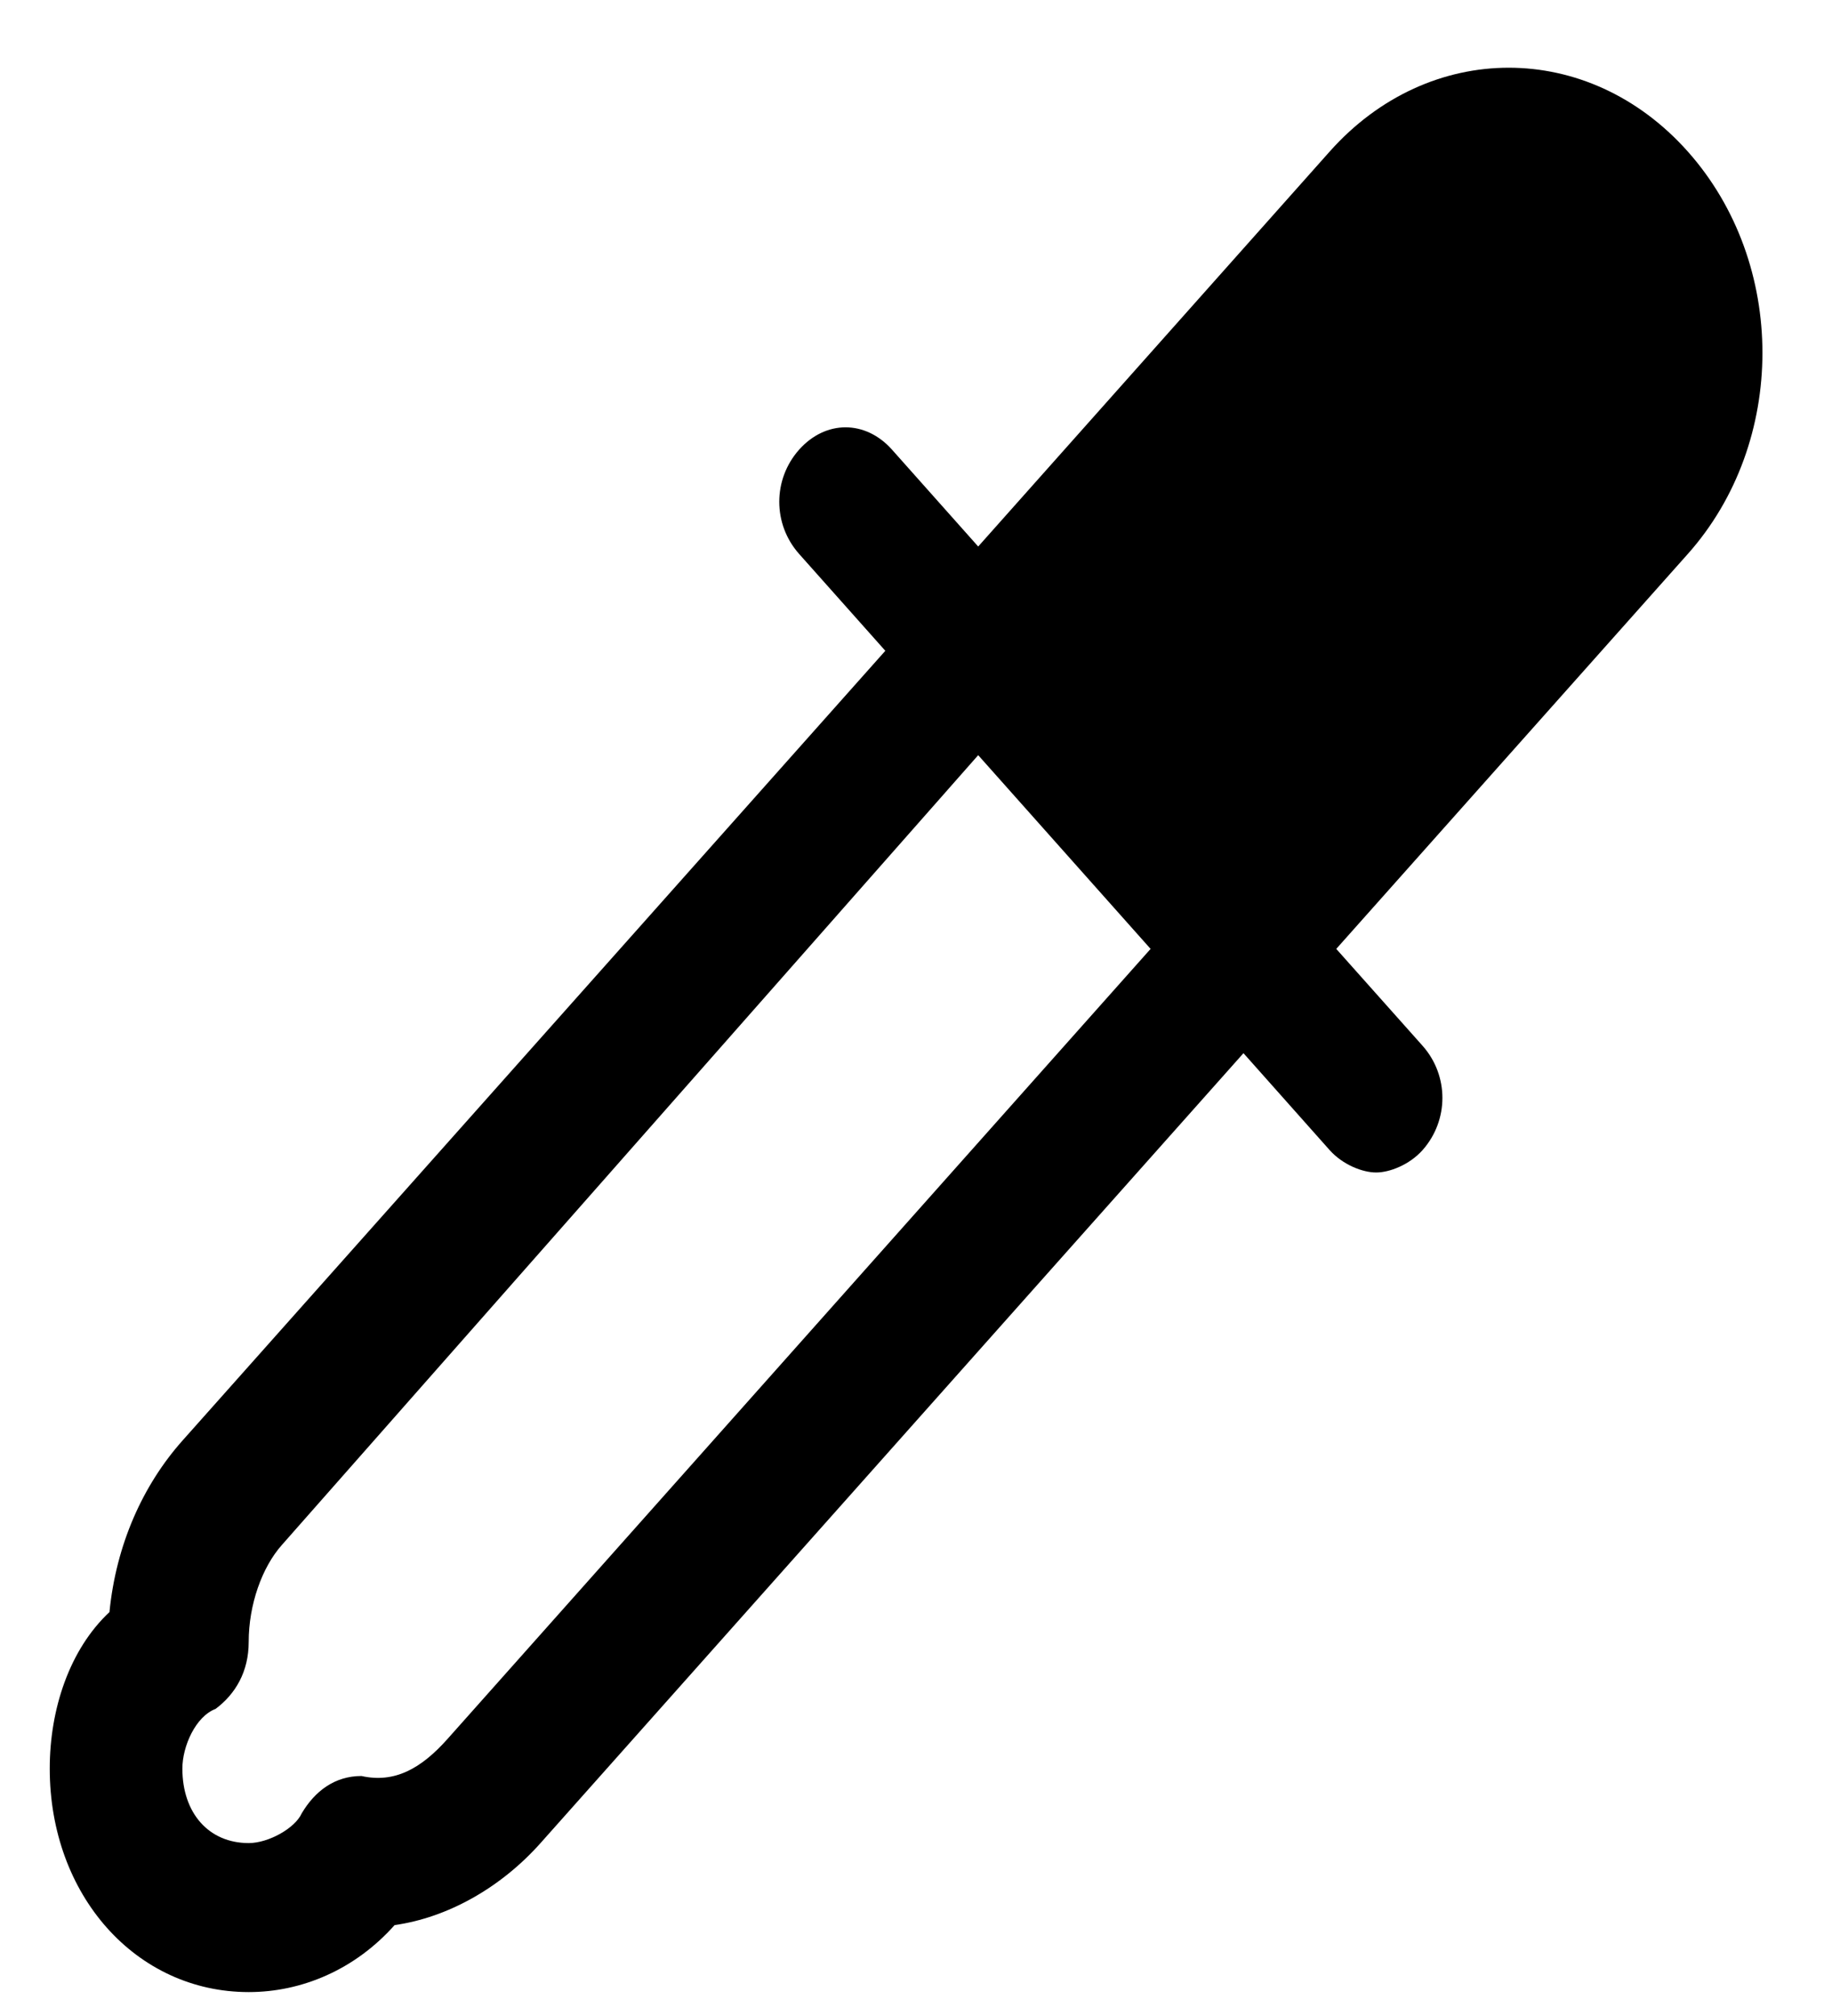 <svg width="20" height="22" viewBox="0 0 20 22" fill="none" xmlns="http://www.w3.org/2000/svg">
<path d="M18.426 1.654C17.34 0.434 15.602 0.434 14.516 1.654L10.679 5.964L9.738 4.907C9.448 4.582 9.014 4.582 8.724 4.907C8.435 5.232 8.435 5.72 8.724 6.045L9.665 7.102L1.991 15.722C1.557 16.21 1.267 16.86 1.195 17.592C0.76 17.999 0.543 18.649 0.543 19.3C0.543 20.682 1.484 21.739 2.715 21.739C3.294 21.739 3.874 21.495 4.308 21.008C4.887 20.926 5.466 20.601 5.901 20.113L13.575 11.493L14.516 12.551C14.661 12.713 14.878 12.795 15.023 12.795C15.168 12.795 15.385 12.713 15.53 12.551C15.819 12.225 15.819 11.737 15.53 11.412L14.588 10.355L18.426 6.045C19.512 4.826 19.512 2.874 18.426 1.654ZM4.887 18.975C4.598 19.3 4.308 19.462 3.946 19.381C3.656 19.381 3.439 19.544 3.294 19.788C3.222 19.95 2.932 20.113 2.715 20.113C2.281 20.113 1.991 19.788 1.991 19.3C1.991 19.056 2.136 18.731 2.353 18.649C2.57 18.487 2.715 18.243 2.715 17.918C2.715 17.511 2.86 17.104 3.077 16.86L10.679 8.241L12.561 10.355L4.887 18.975Z" fill="black"/>
</svg>
